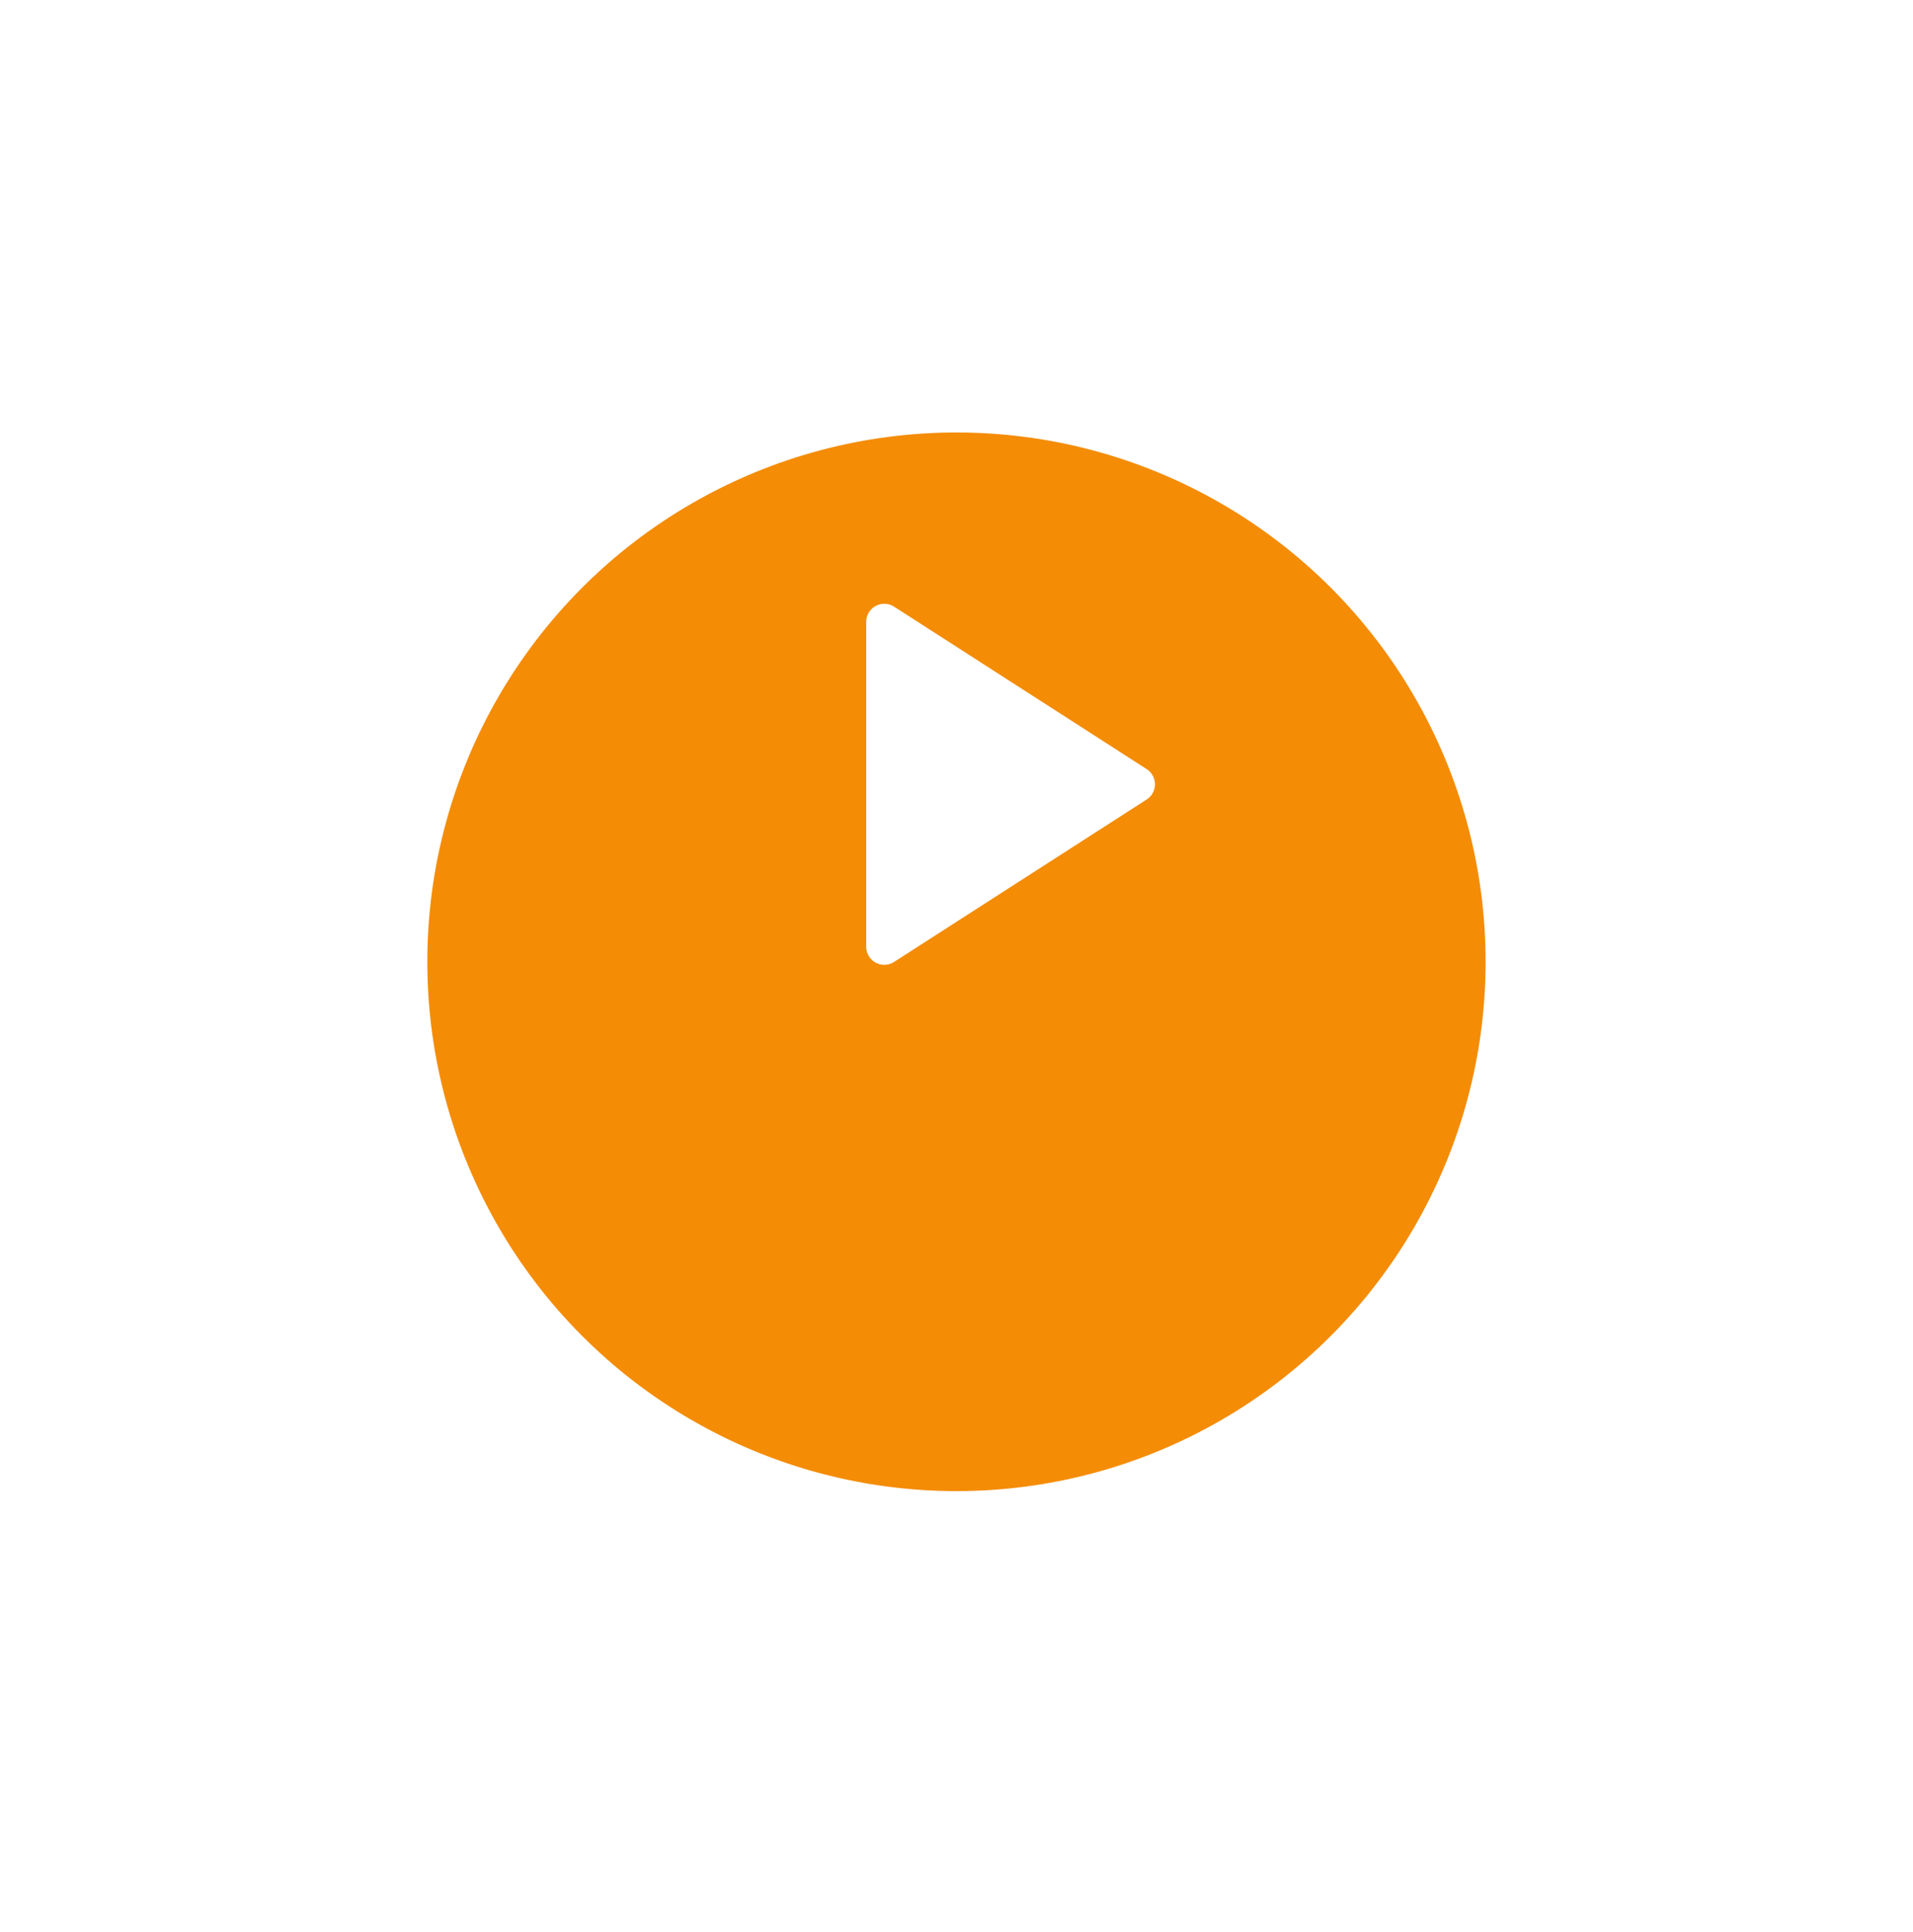 <svg width="106" height="107" viewBox="0 0 106 107" fill="none" xmlns="http://www.w3.org/2000/svg">
<g filter="url(#filter0_d_0_11834)">
<circle cx="52.998" cy="43.894" r="29.32" fill="#F48C06"/>
</g>
<path d="M48.998 34.444L62.998 43.444L48.998 52.444V34.444Z" fill="white" stroke="white" stroke-width="2" stroke-linecap="round" stroke-linejoin="round"/>
<defs>
<filter id="filter0_d_0_11834" x="0.222" y="0.501" width="105.55" height="105.551" filterUnits="userSpaceOnUse" color-interpolation-filters="sRGB">
<feFlood flood-opacity="0" result="BackgroundImageFix"/>
<feColorMatrix in="SourceAlpha" type="matrix" values="0 0 0 0 0 0 0 0 0 0 0 0 0 0 0 0 0 0 127 0" result="hardAlpha"/>
<feOffset dy="9.382"/>
<feGaussianBlur stdDeviation="11.728"/>
<feColorMatrix type="matrix" values="0 0 0 0 0.146 0 0 0 0 0.172 0 0 0 0 0.442 0 0 0 0.1 0"/>
<feBlend mode="normal" in2="BackgroundImageFix" result="effect1_dropShadow_0_11834"/>
<feBlend mode="normal" in="SourceGraphic" in2="effect1_dropShadow_0_11834" result="shape"/>
</filter>
</defs>
</svg>
